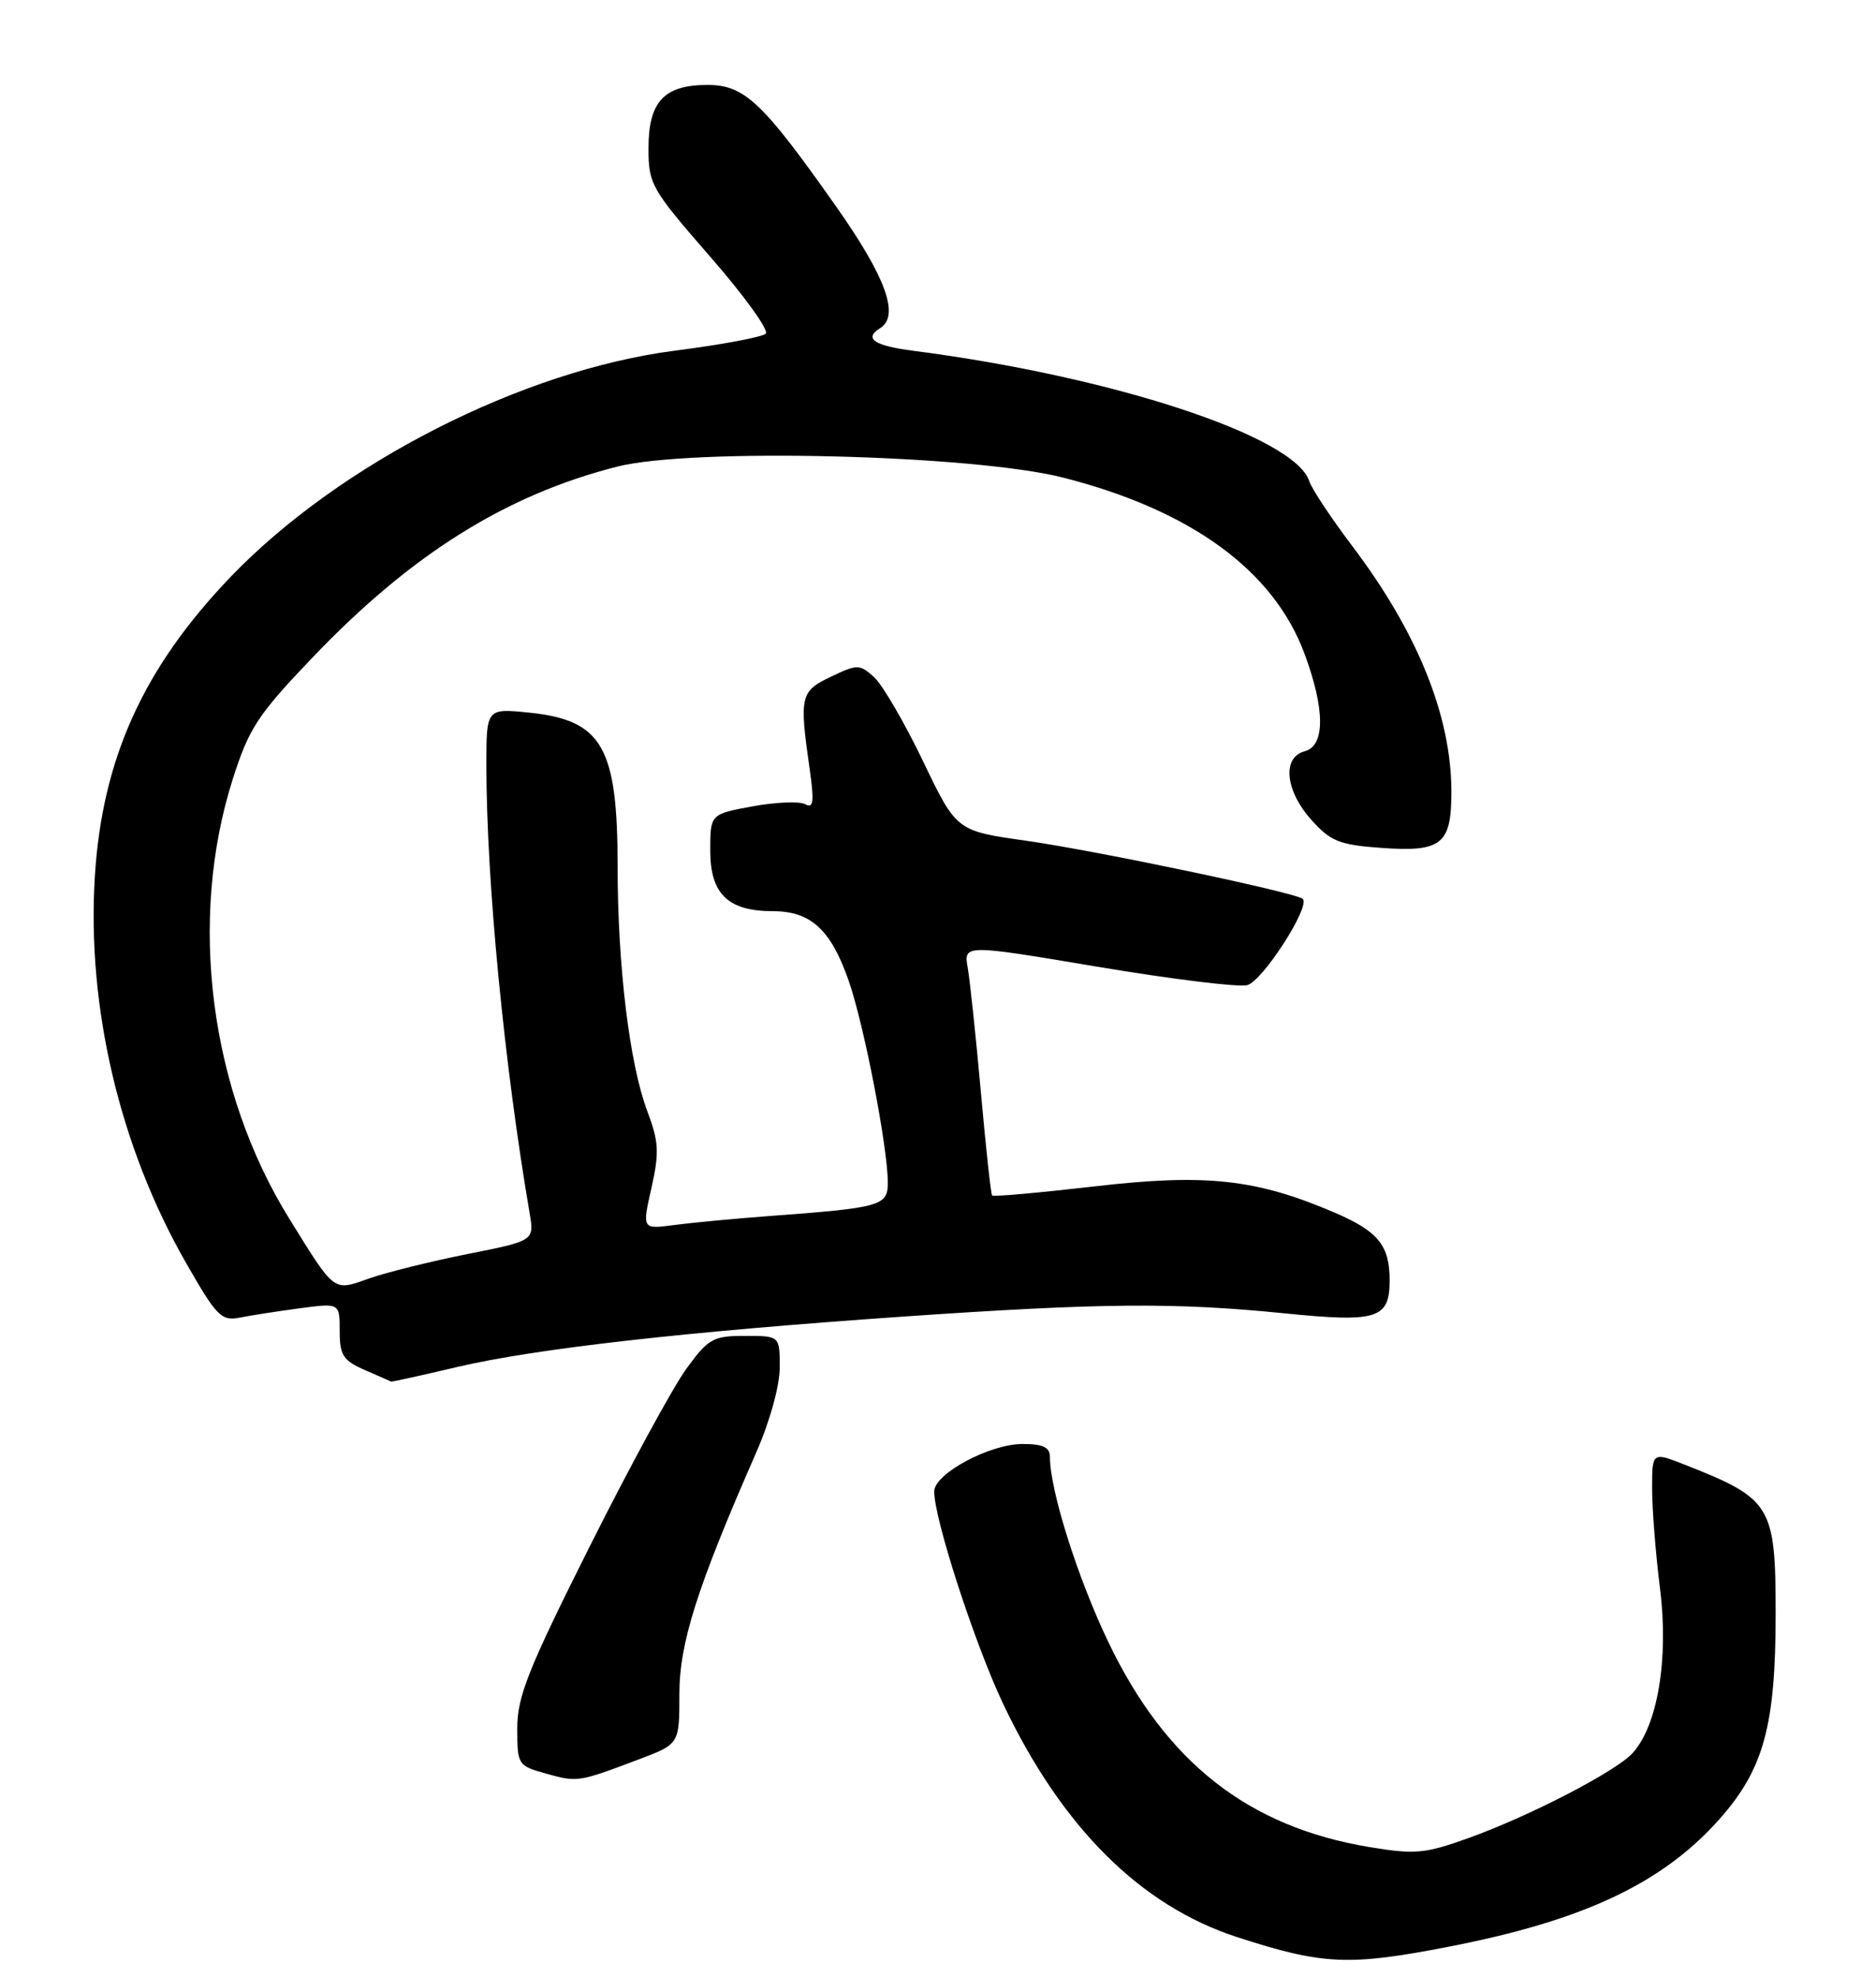 <?xml version="1.0" encoding="UTF-8" standalone="no"?>
<!DOCTYPE svg PUBLIC "-//W3C//DTD SVG 1.1//EN" "http://www.w3.org/Graphics/SVG/1.1/DTD/svg11.dtd" >
<svg xmlns="http://www.w3.org/2000/svg" xmlns:xlink="http://www.w3.org/1999/xlink" version="1.1" viewBox="0 0 243 256">
 <g >
 <path fill="currentColor"
d=" M 187.71 252.09 C 205.22 248.69 215.45 243.84 222.84 235.45 C 228.47 229.04 230.00 223.41 230.00 209.01 C 230.00 194.96 229.47 194.10 218.25 189.69 C 214.00 188.02 214.00 188.02 214.00 192.78 C 214.00 195.41 214.46 201.25 215.03 205.78 C 216.16 214.80 214.72 223.44 211.49 227.01 C 209.34 229.39 198.18 235.17 190.22 238.03 C 184.57 240.06 183.30 240.18 177.40 239.20 C 161.69 236.60 151.03 228.23 143.57 212.66 C 139.58 204.34 136.00 193.00 136.00 188.69 C 136.00 187.42 135.11 187.00 132.45 187.00 C 128.19 187.00 121.02 190.85 121.01 193.14 C 120.99 196.68 126.27 212.93 129.96 220.70 C 137.55 236.66 147.73 246.80 160.25 250.86 C 171.36 254.47 174.75 254.62 187.71 252.09 Z  M 82.75 227.84 C 88.00 225.86 88.00 225.86 88.00 219.39 C 88.00 212.77 90.30 205.55 97.94 188.13 C 99.72 184.09 101.00 179.45 101.00 177.08 C 101.00 173.00 101.00 173.00 96.51 173.00 C 92.37 173.00 91.76 173.34 88.91 177.25 C 87.20 179.59 81.57 189.93 76.40 200.24 C 68.41 216.16 67.00 219.71 67.00 223.81 C 67.00 228.55 67.08 228.67 70.75 229.69 C 74.80 230.82 74.92 230.80 82.75 227.84 Z  M 59.17 177.04 C 69.41 174.64 88.72 172.46 117.00 170.50 C 142.70 168.73 152.14 168.65 166.38 170.08 C 178.42 171.29 180.00 170.79 180.00 165.81 C 180.00 161.29 178.53 159.47 172.93 157.06 C 162.74 152.68 156.21 151.96 141.79 153.64 C 134.65 154.46 128.68 155.00 128.51 154.82 C 128.35 154.64 127.70 148.65 127.06 141.50 C 126.42 134.35 125.65 127.10 125.36 125.39 C 124.81 122.28 124.81 122.28 142.13 125.19 C 151.66 126.79 160.40 127.87 161.55 127.58 C 163.53 127.08 169.76 117.42 168.75 116.41 C 167.94 115.61 142.11 110.18 132.87 108.87 C 123.89 107.60 123.89 107.60 119.55 98.55 C 117.16 93.57 114.31 88.69 113.23 87.70 C 111.34 86.00 111.07 86.00 107.62 87.64 C 103.66 89.53 103.52 90.13 104.89 99.70 C 105.48 103.85 105.36 104.74 104.31 104.15 C 103.59 103.75 100.52 103.87 97.50 104.42 C 92.00 105.43 92.00 105.43 92.00 110.16 C 92.00 115.77 94.31 118.00 100.11 118.00 C 105.02 118.00 107.63 120.39 109.93 127.01 C 111.93 132.75 114.99 148.56 115.00 153.16 C 115.00 156.17 114.12 156.41 99.50 157.49 C 95.10 157.82 89.63 158.34 87.34 158.64 C 83.17 159.20 83.17 159.20 84.38 153.85 C 85.42 149.23 85.34 147.86 83.83 143.86 C 81.54 137.76 80.00 125.05 80.00 112.24 C 80.00 96.72 78.02 93.27 68.57 92.29 C 63.00 91.72 63.00 91.72 63.00 99.11 C 63.01 114.07 65.29 137.71 68.60 157.09 C 69.21 160.68 69.21 160.68 60.56 162.40 C 55.80 163.35 50.07 164.77 47.82 165.56 C 43.12 167.22 43.46 167.48 37.50 157.87 C 27.17 141.24 24.32 119.18 30.15 100.90 C 32.25 94.30 33.37 92.59 40.50 85.13 C 53.26 71.78 65.51 64.10 79.94 60.43 C 89.56 57.98 126.07 58.88 137.75 61.86 C 154.24 66.07 164.93 73.85 168.94 84.57 C 171.65 91.82 171.67 96.59 169.00 97.29 C 166.05 98.06 166.46 102.37 169.85 106.16 C 172.34 108.95 173.48 109.41 178.85 109.80 C 186.74 110.37 188.00 109.37 188.00 102.56 C 188.00 92.73 183.63 81.90 175.12 70.66 C 172.40 67.06 169.91 63.31 169.59 62.31 C 167.71 56.51 144.12 48.75 118.25 45.42 C 113.22 44.77 111.85 43.83 114.00 42.50 C 116.56 40.92 114.78 35.95 108.40 26.88 C 98.78 13.21 96.45 11.00 91.63 11.00 C 86.02 11.00 84.00 13.16 84.00 19.19 C 84.00 23.86 84.35 24.47 91.99 33.24 C 96.39 38.28 99.63 42.77 99.19 43.21 C 98.75 43.65 93.46 44.64 87.44 45.41 C 67.73 47.94 44.04 59.98 29.92 74.66 C 18.57 86.47 13.21 98.29 12.28 113.60 C 11.25 130.49 15.53 148.58 24.08 163.52 C 28.07 170.50 28.68 171.11 31.08 170.63 C 32.53 170.34 36.03 169.80 38.86 169.42 C 44.00 168.74 44.00 168.74 44.00 172.37 C 44.00 175.50 44.44 176.19 47.25 177.42 C 49.04 178.20 50.58 178.87 50.67 178.92 C 50.77 178.96 54.59 178.12 59.17 177.04 Z "/>
</g>
</svg>